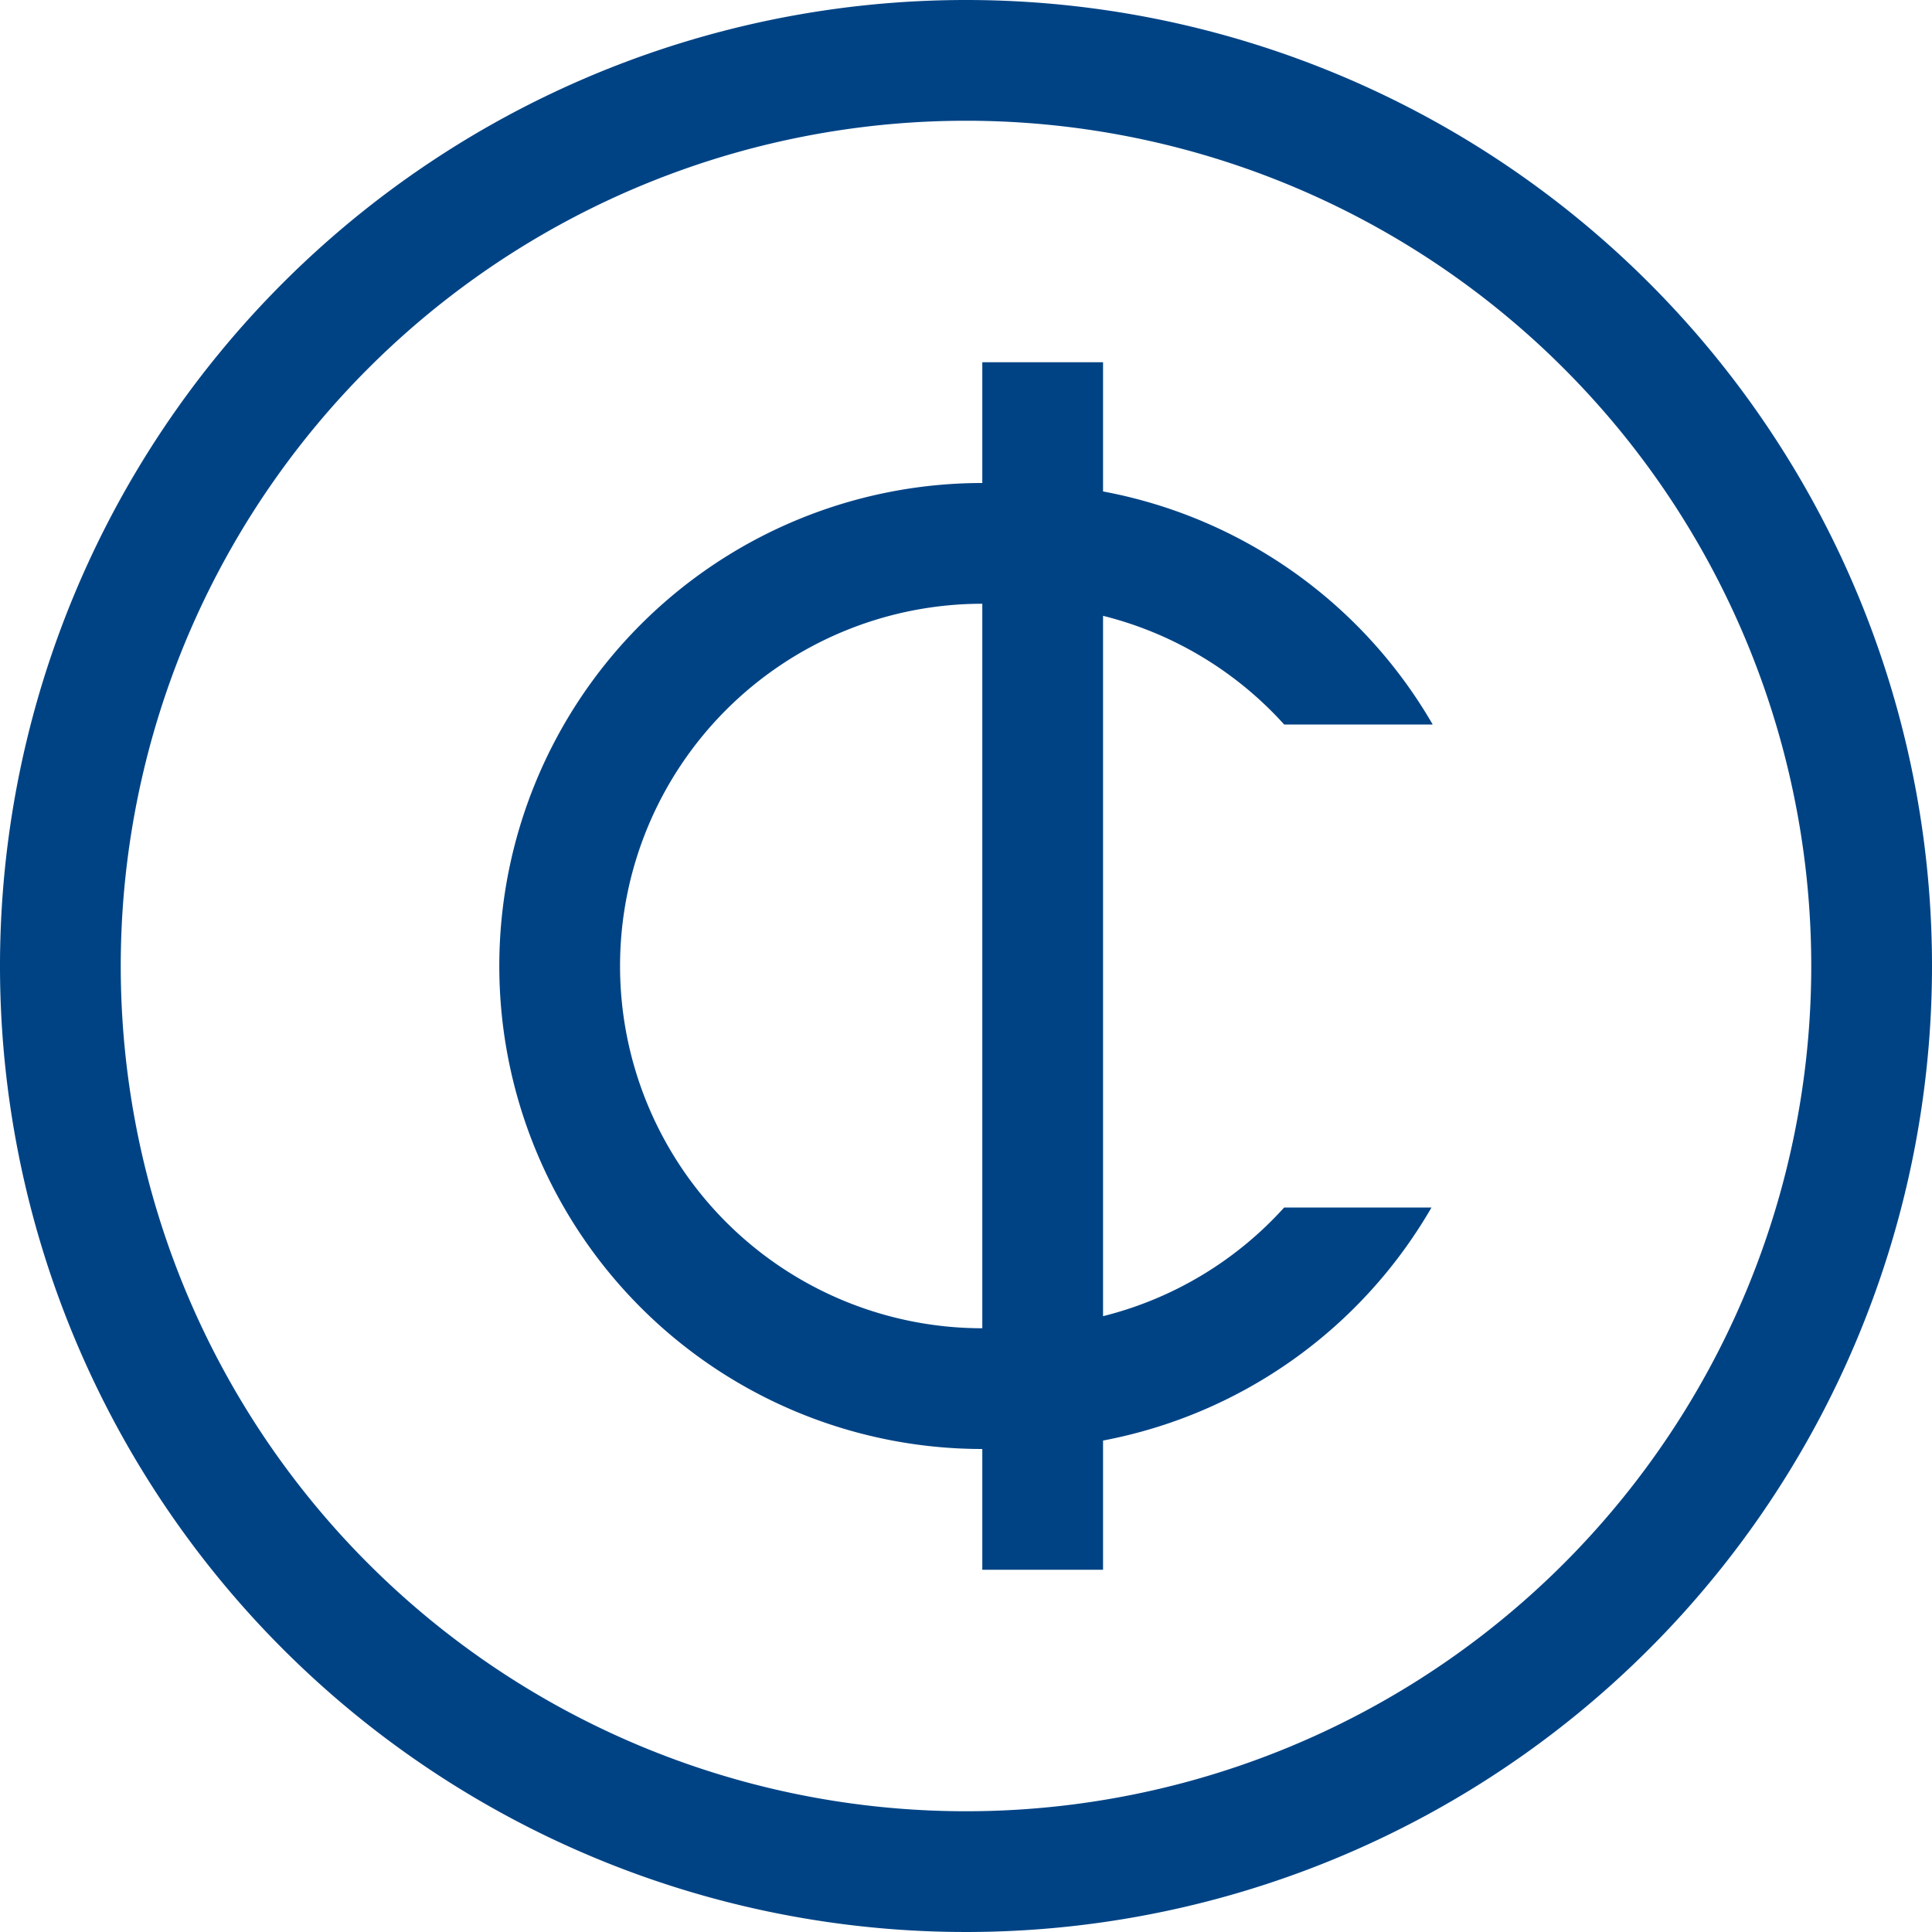 <svg xmlns="http://www.w3.org/2000/svg" viewBox="0 0 32 32">
    <defs>
        <style>.cls-1{fill:#004385;}</style>
    </defs>
    <path class="cls-1" d="M16,0A16,16,0,1,0,32,16,16,16,0,0,0,16,0Zm0,30A14,14,0,1,1,30,16,14,14,0,0,1,16,30Z"/>
    <path class="cls-1" d="M21.27,12h2.46a8,8,0,0,0-5.46-3.86V6h-2V8a8,8,0,1,0,0,16v2h2V23.86A8,8,0,0,0,23.71,20H21.27a6,6,0,0,1-3,1.8V10.2A6,6,0,0,1,21.27,12Zm-5,10a6,6,0,1,1,0-12Z"/>
</svg>